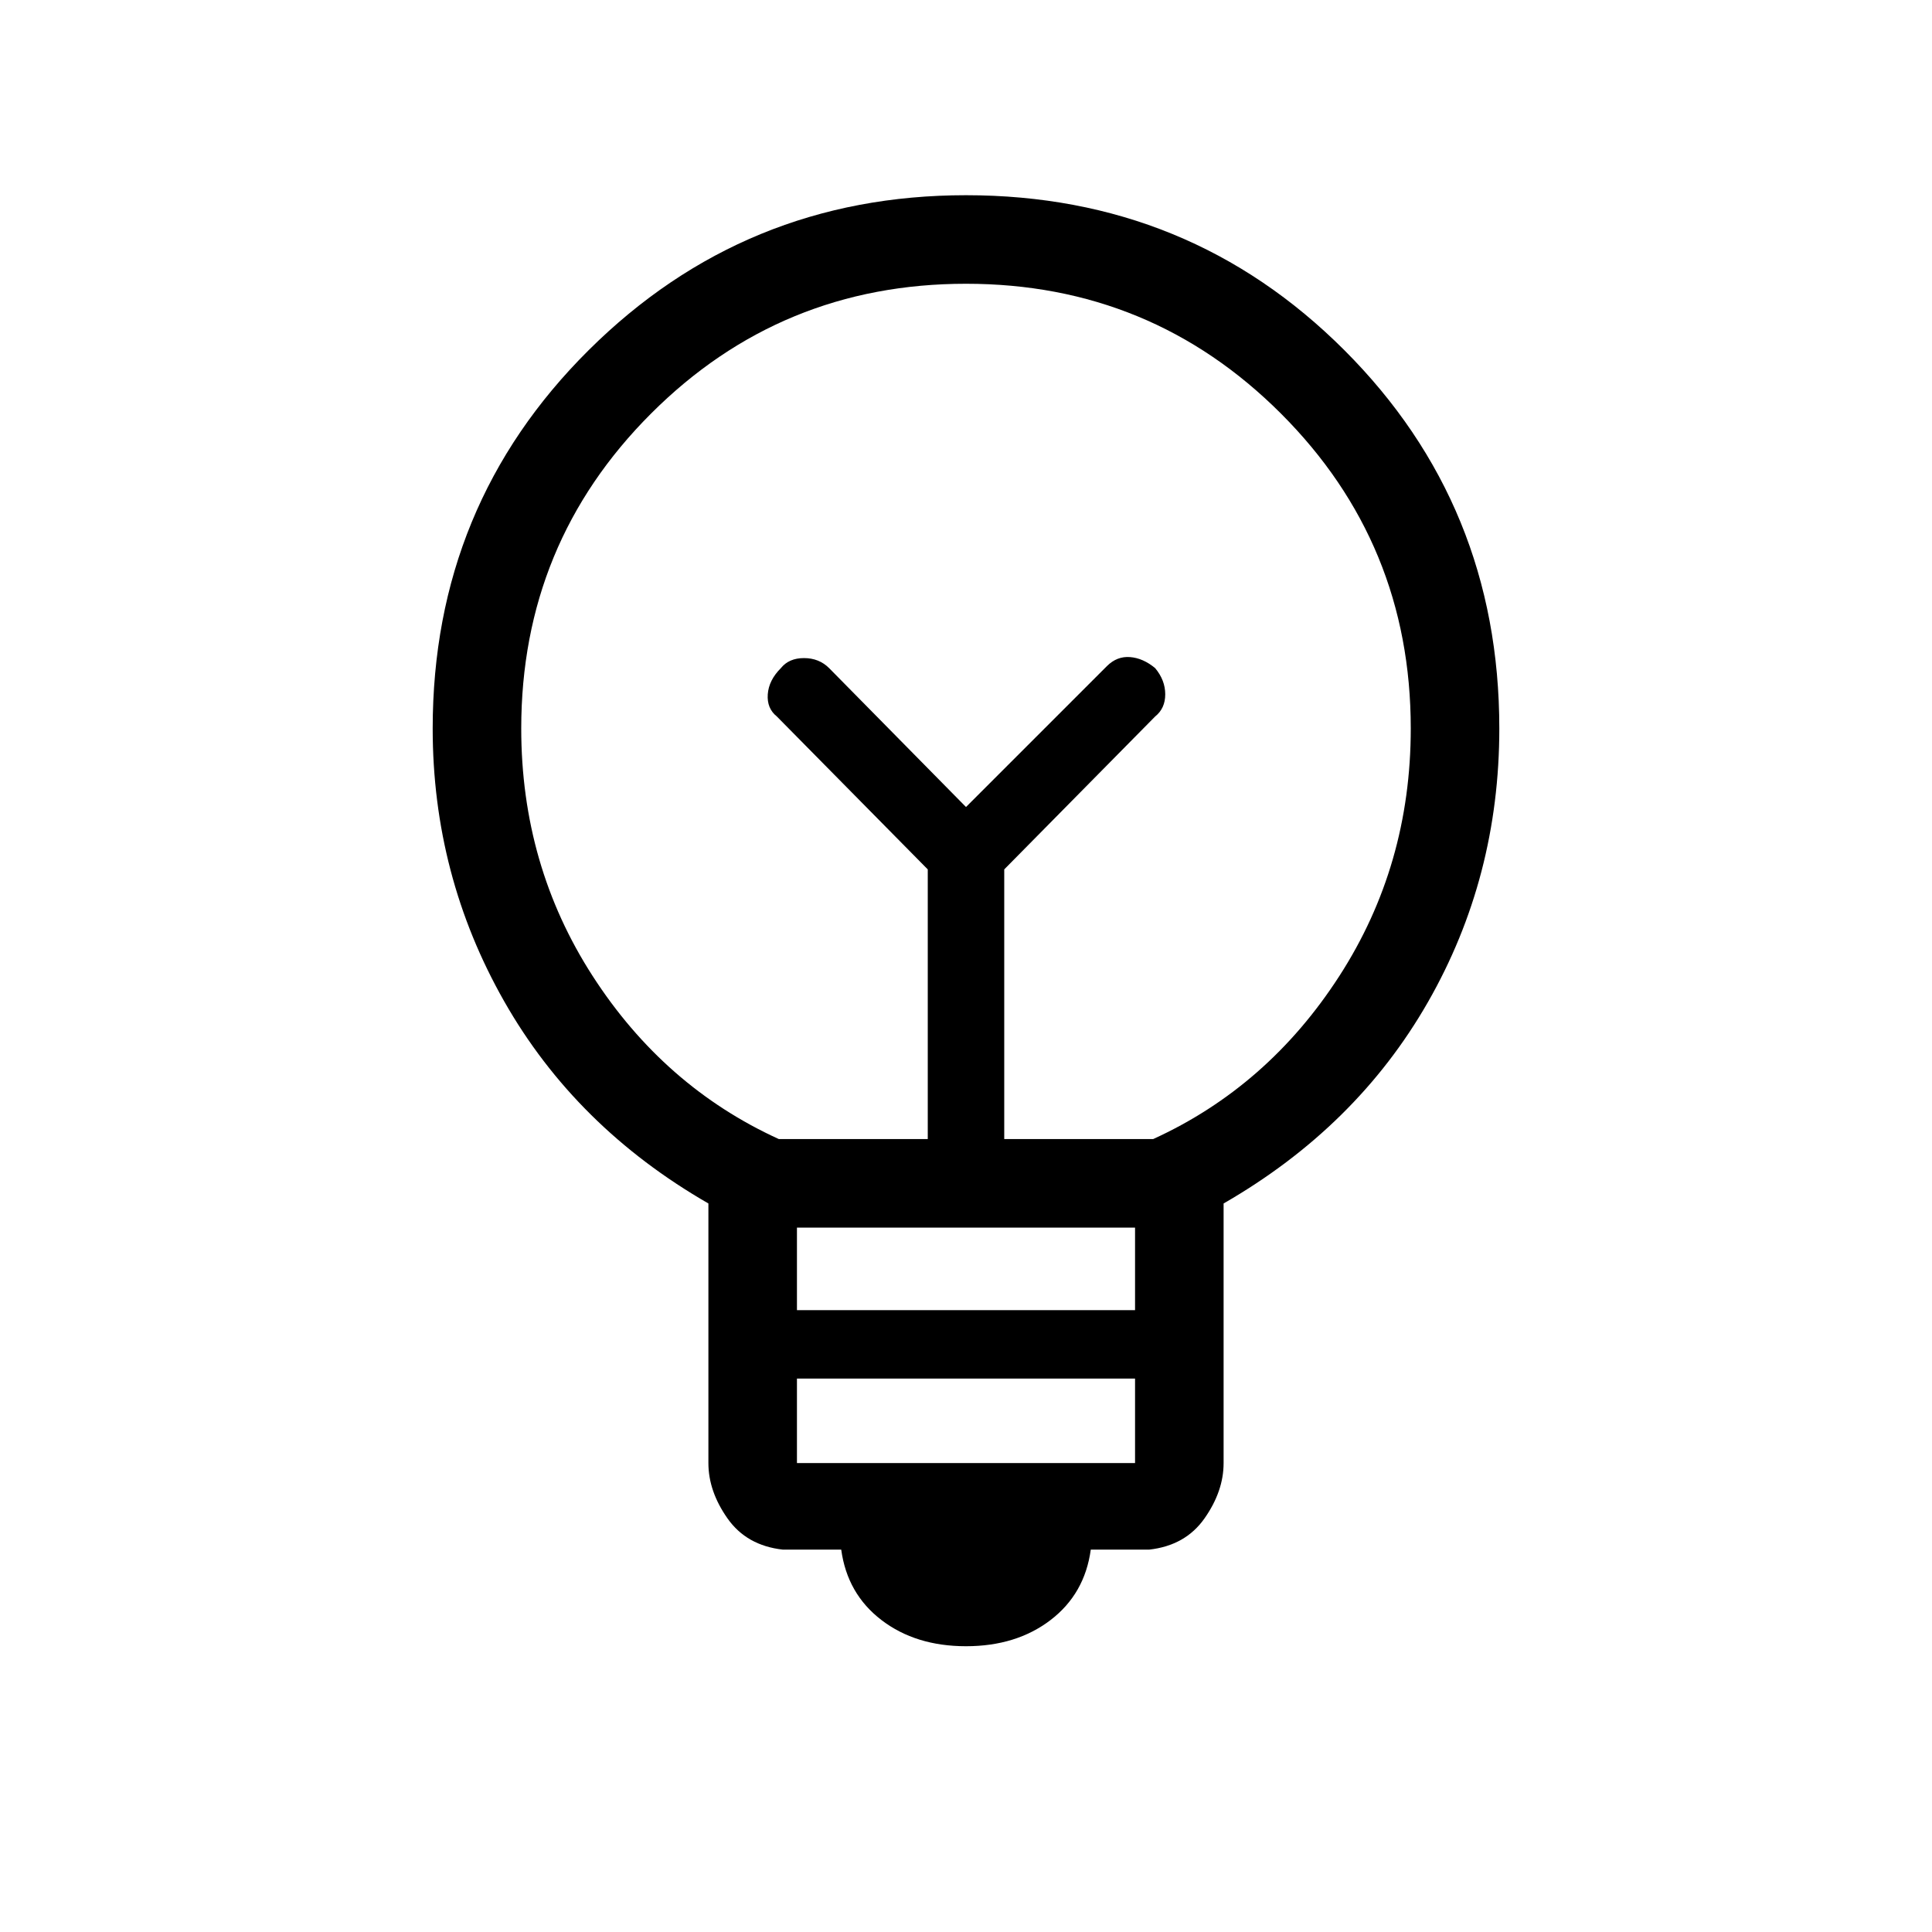 <svg xmlns="http://www.w3.org/2000/svg" height="48" width="48"><path d="M24 40.9Q22.75 40.9 21.9 40.25Q21.05 39.6 20.9 38.5H19.45Q18.55 38.4 18.075 37.725Q17.6 37.05 17.6 36.35V29.9Q14.3 28 12.525 24.875Q10.75 21.75 10.75 18.1Q10.75 12.55 14.625 8.7Q18.5 4.85 24 4.85Q29.55 4.85 33.4 8.7Q37.25 12.55 37.25 18.1Q37.25 21.8 35.475 24.9Q33.7 28 30.4 29.9V36.35Q30.4 37.05 29.925 37.725Q29.45 38.4 28.55 38.5H27.1Q26.95 39.6 26.1 40.25Q25.25 40.9 24 40.9ZM19.8 36.35H28.2V34.25H19.8ZM19.8 32.55H28.2V30.5H19.8ZM19.35 28.3H23.05V21.6L19.3 17.8Q19.05 17.6 19.075 17.25Q19.1 16.9 19.4 16.6Q19.6 16.35 19.975 16.35Q20.35 16.35 20.6 16.6L24 20.05L27.5 16.55Q27.75 16.3 28.075 16.325Q28.4 16.35 28.7 16.6Q28.95 16.9 28.95 17.25Q28.95 17.6 28.7 17.8L24.95 21.6V28.3H28.65Q31.5 27 33.275 24.25Q35.05 21.5 35.05 18.1Q35.05 13.5 31.825 10.275Q28.6 7.05 24 7.05Q19.4 7.05 16.175 10.275Q12.95 13.5 12.95 18.1Q12.95 21.5 14.725 24.25Q16.5 27 19.35 28.3ZM24 20.05ZM24 17.65Q24 17.65 24 17.65Q24 17.65 24 17.65Q24 17.65 24 17.65Q24 17.65 24 17.65Q24 17.65 24 17.65Q24 17.65 24 17.65Q24 17.65 24 17.65Q24 17.65 24 17.65Z"/></svg>